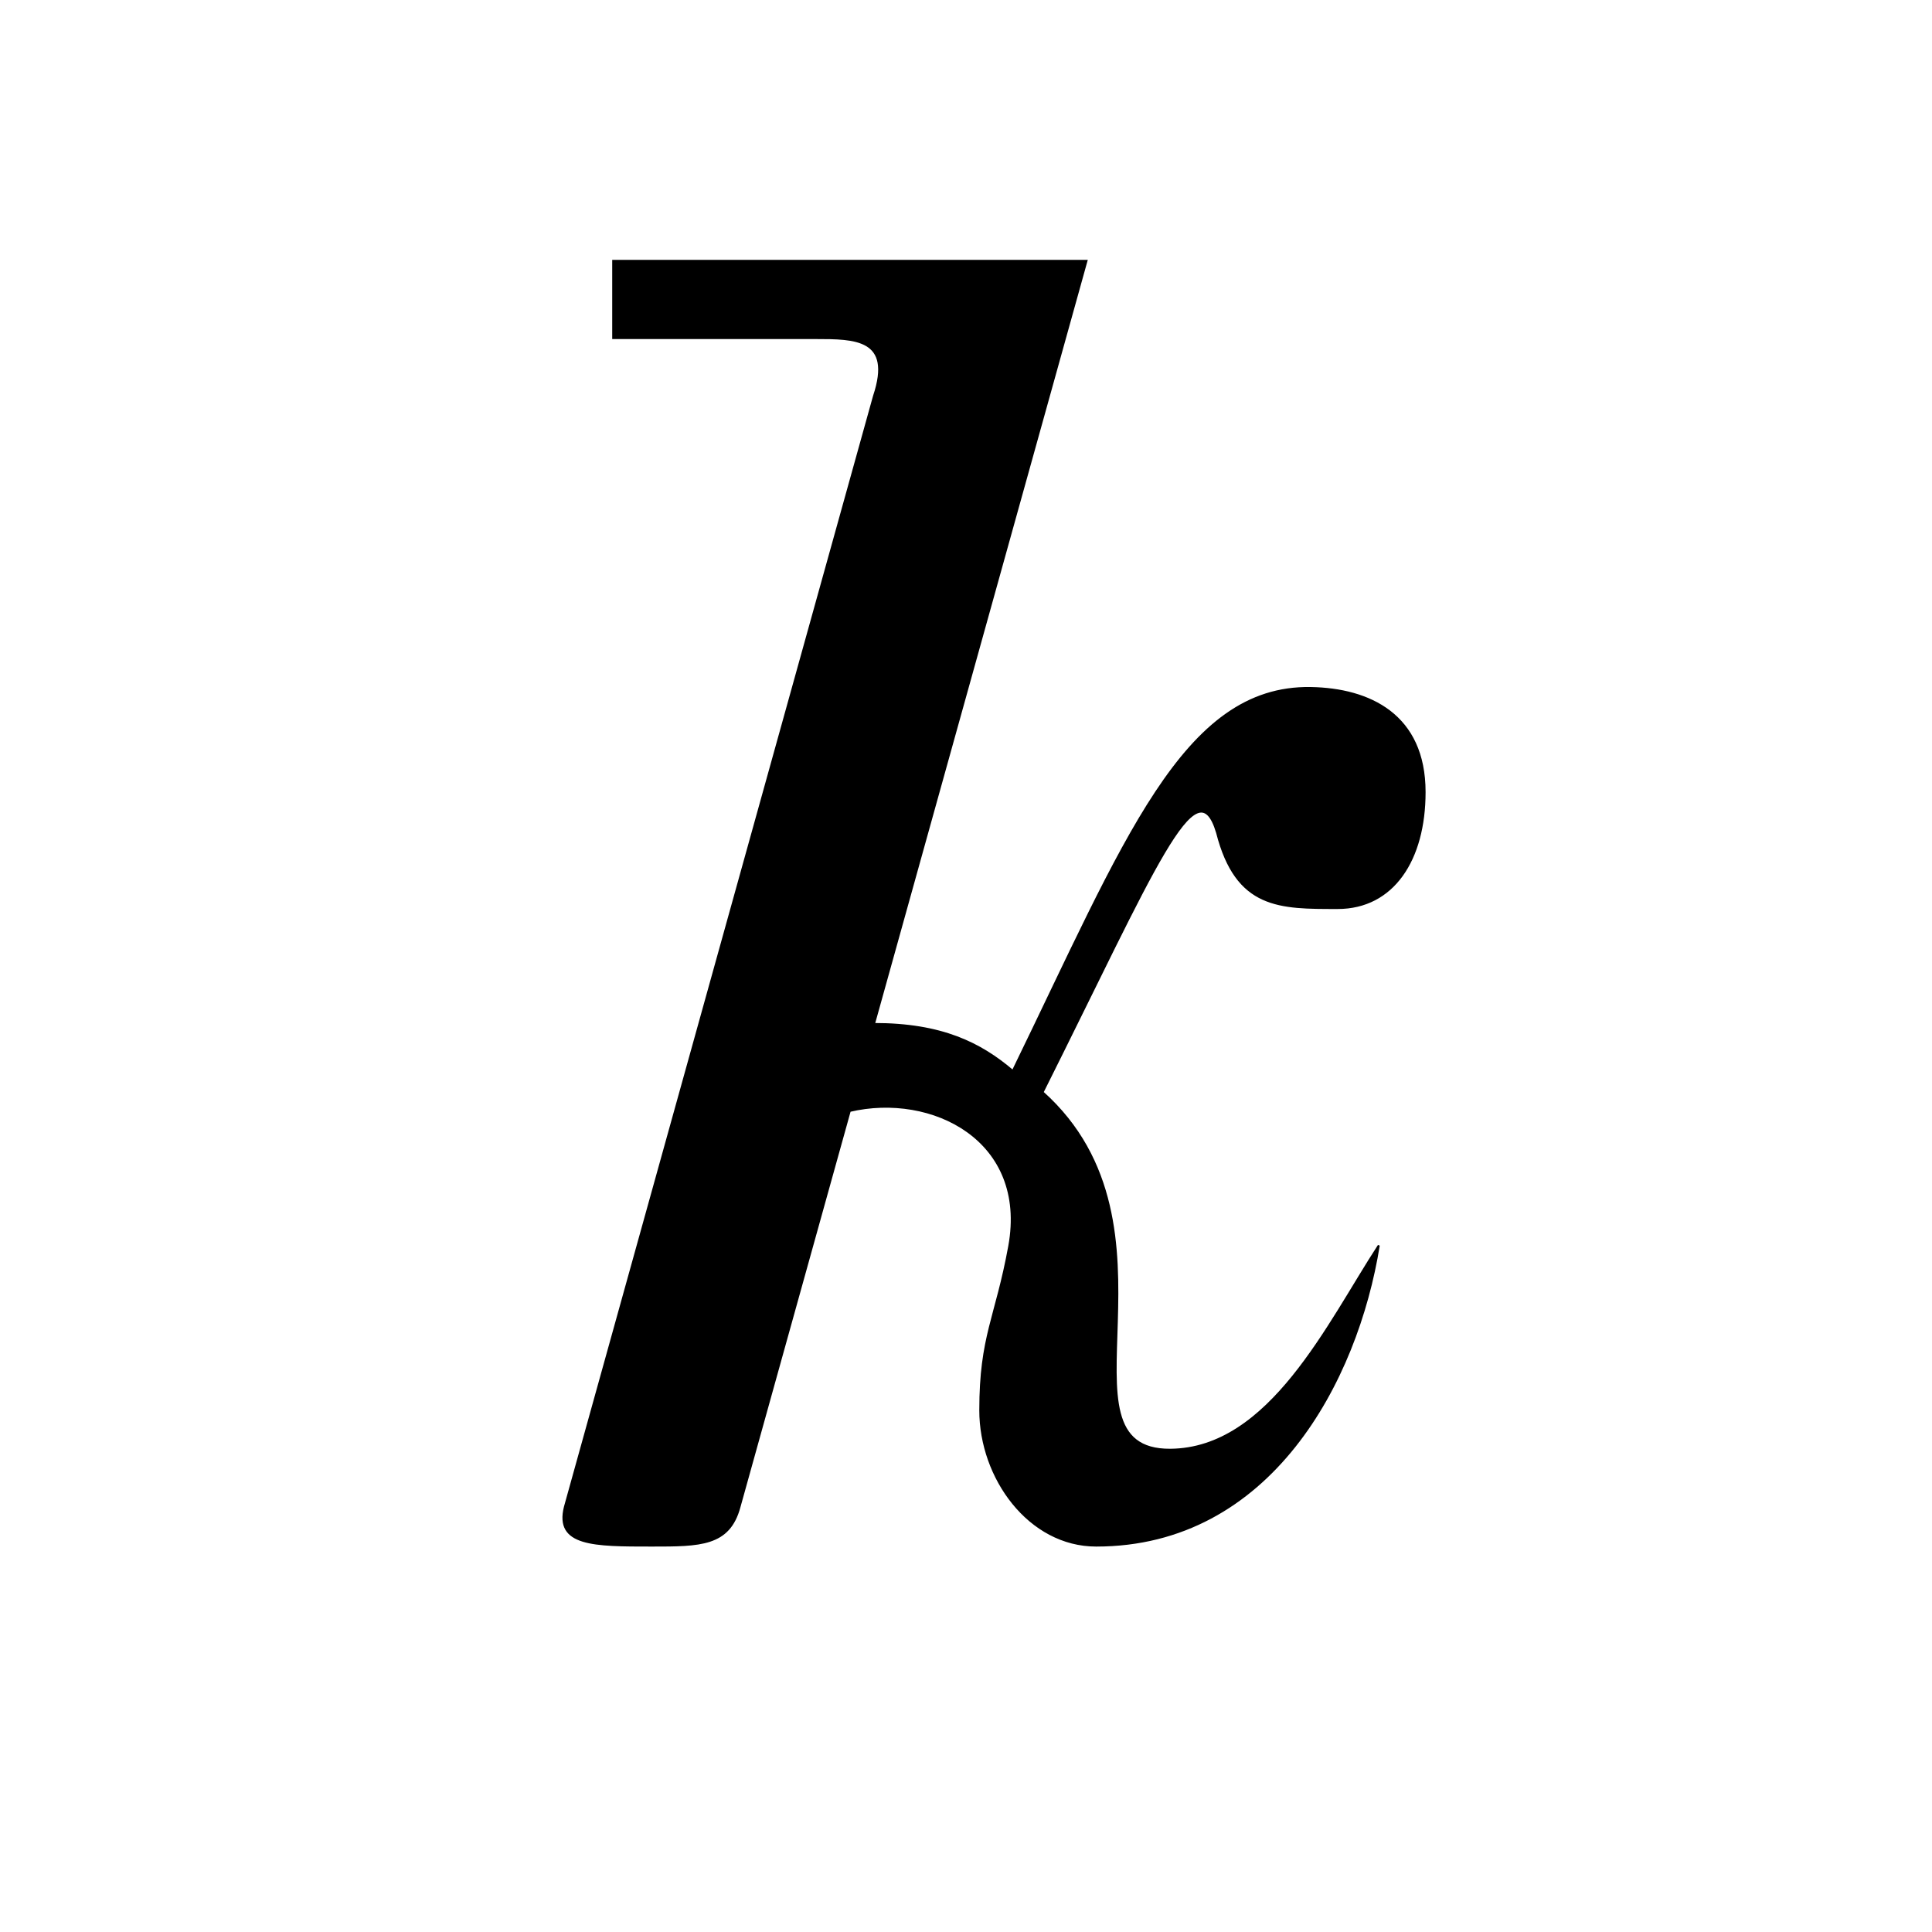 <?xml version="1.0" encoding="UTF-8" standalone="no"?>
<!-- Created with Inkscape (http://www.inkscape.org/) -->

<svg
   xmlns:dc="http://purl.org/dc/elements/1.1/"
   xmlns:cc="http://creativecommons.org/ns#"
   xmlns:rdf="http://www.w3.org/1999/02/22-rdf-syntax-ns#"
   xmlns:svg="http://www.w3.org/2000/svg"
   xmlns="http://www.w3.org/2000/svg"
   xmlns:sodipodi="http://sodipodi.sourceforge.net/DTD/sodipodi-0.dtd"
   xmlns:inkscape="http://www.inkscape.org/namespaces/inkscape"
   width="1000"
   height="1000"
   id="svg3933"
   version="1.1"
   inkscape:version="0.48.3.1 r9886"
   sodipodi:docname="Nowy dokument 13">
  <defs
     id="defs5498" />
  <sodipodi:namedview
     inkscape:window-height="1007"
     inkscape:window-width="1920"
     inkscape:pageshadow="2"
     inkscape:pageopacity="0.0"
     borderopacity="1.0"
     bordercolor="#666666"
     pagecolor="#ffffff"
     id="base"
     showgrid="false"
     showguides="true"
     inkscape:guide-bbox="true"
     inkscape:zoom="0.454"
     inkscape:cx="466.5329"
     inkscape:cy="906.77164"
     inkscape:window-x="0"
     inkscape:window-y="25"
     inkscape:current-layer="layer5"
     inkscape:window-maximized="1">
    <sodipodi:guide
       orientation="horizontal"
       position="200"
       id="guide5596" />
    <inkscape:grid
       type="xygrid"
       id="grid3956" />
    <sodipodi:guide
       orientation="0.963,-0.268"
       position="1246.003,4934.172"
       id="guide3958" />
  </sodipodi:namedview>
  <g
     inkscape:groupmode="layer"
     id="layer5"
     inkscape:label="svg">
    <path
       style="fill:#000000;stroke:#000000;stroke-width:1px;stroke-linecap:butt;stroke-linejoin:miter;stroke-opacity:1"
       d="m 382.759,780 57.089,-205 c 42.532,-10 92.532,15 82.532,70 -6.766,37.213 -15,46.48 -15,85 0,35 25.371,70 60,70 90,0 135,-85 146.278,-155.352 C 687.379,685 657.379,750 605.727,750.374 542.379,750.834 617.379,635 539.648,565.352 597.379,450 619.285,395.061 629.956,430.991 640.036,470.338 662.379,470 692.379,470 c 28.705,0 45,-25 45,-60 0,-40 -28.62,-53.393 -58.965,-53.899 C 612.379,355 582.379,435 524.229,554.339 507.379,540 487.379,530 452.379,530 l 110,-395 -245,0 0,40 105,0 c 20,0 40,0 30,30 l -160,575 c -5,20 15,20 45,20 25,0 40,0 45.38,-20 z"
       id="path3952"
       inkscape:connector-curvature="0"
       sodipodi:nodetypes="ccssscsccssscccccccccc" />
  </g>
</svg>
